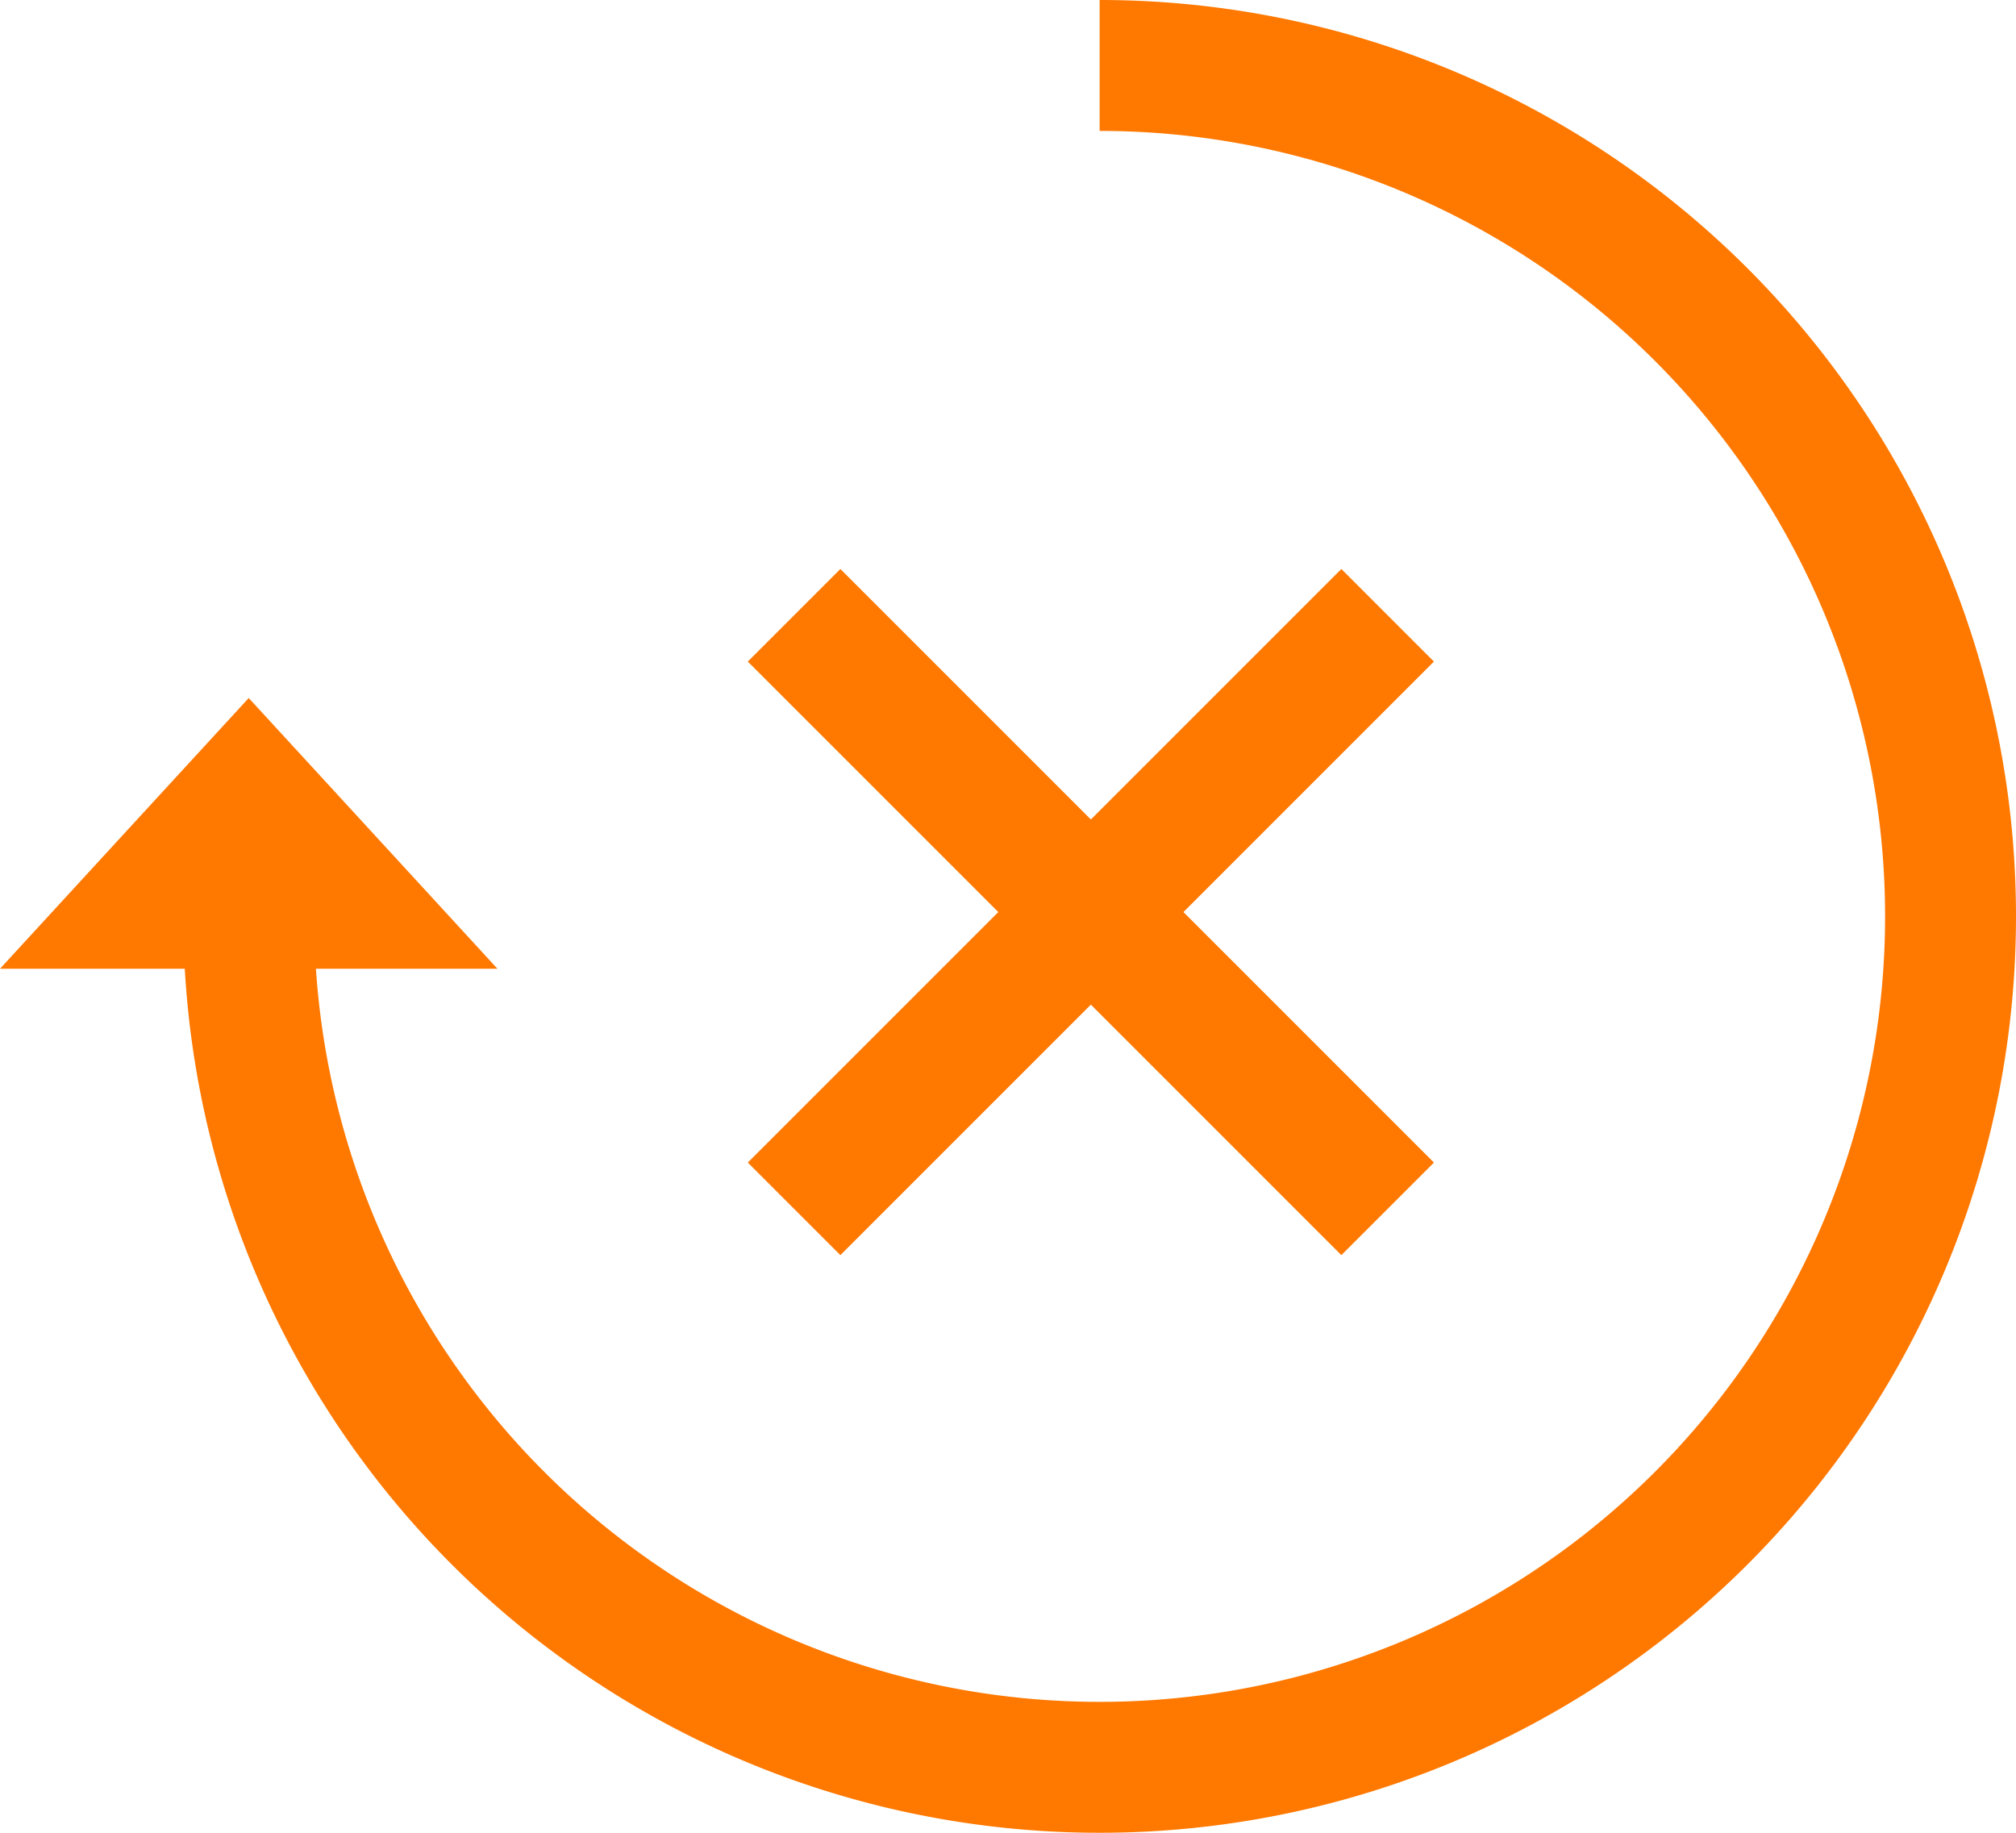 <svg id="Layer_1" data-name="Layer 1" xmlns="http://www.w3.org/2000/svg" viewBox="0 0 77 70">
  <defs>
    <style>
      .cls-1 {
        fill: #ff7800;
      }

      .cls-2 {
        fill: none;
        stroke: #ff7800;
        stroke-miterlimit: 10;
        stroke-width: 5px;
      }
    </style>
  </defs>
  <title>icon_overdue_and_blocked</title>
  <path class="cls-1" d="M42,5A30,30,0,1,1,12,35H7A35,35,0,1,0,42,0h0Z"/>
  <polygon class="cls-1" points="9.5 26.66 19 37 0 37 9.5 26.66"/>
  <line class="cls-2" x1="53" y1="23.5" x2="30.33" y2="46.17"/>
  <line class="cls-2" x1="30.33" y1="23.5" x2="53" y2="46.17"/>
</svg>
